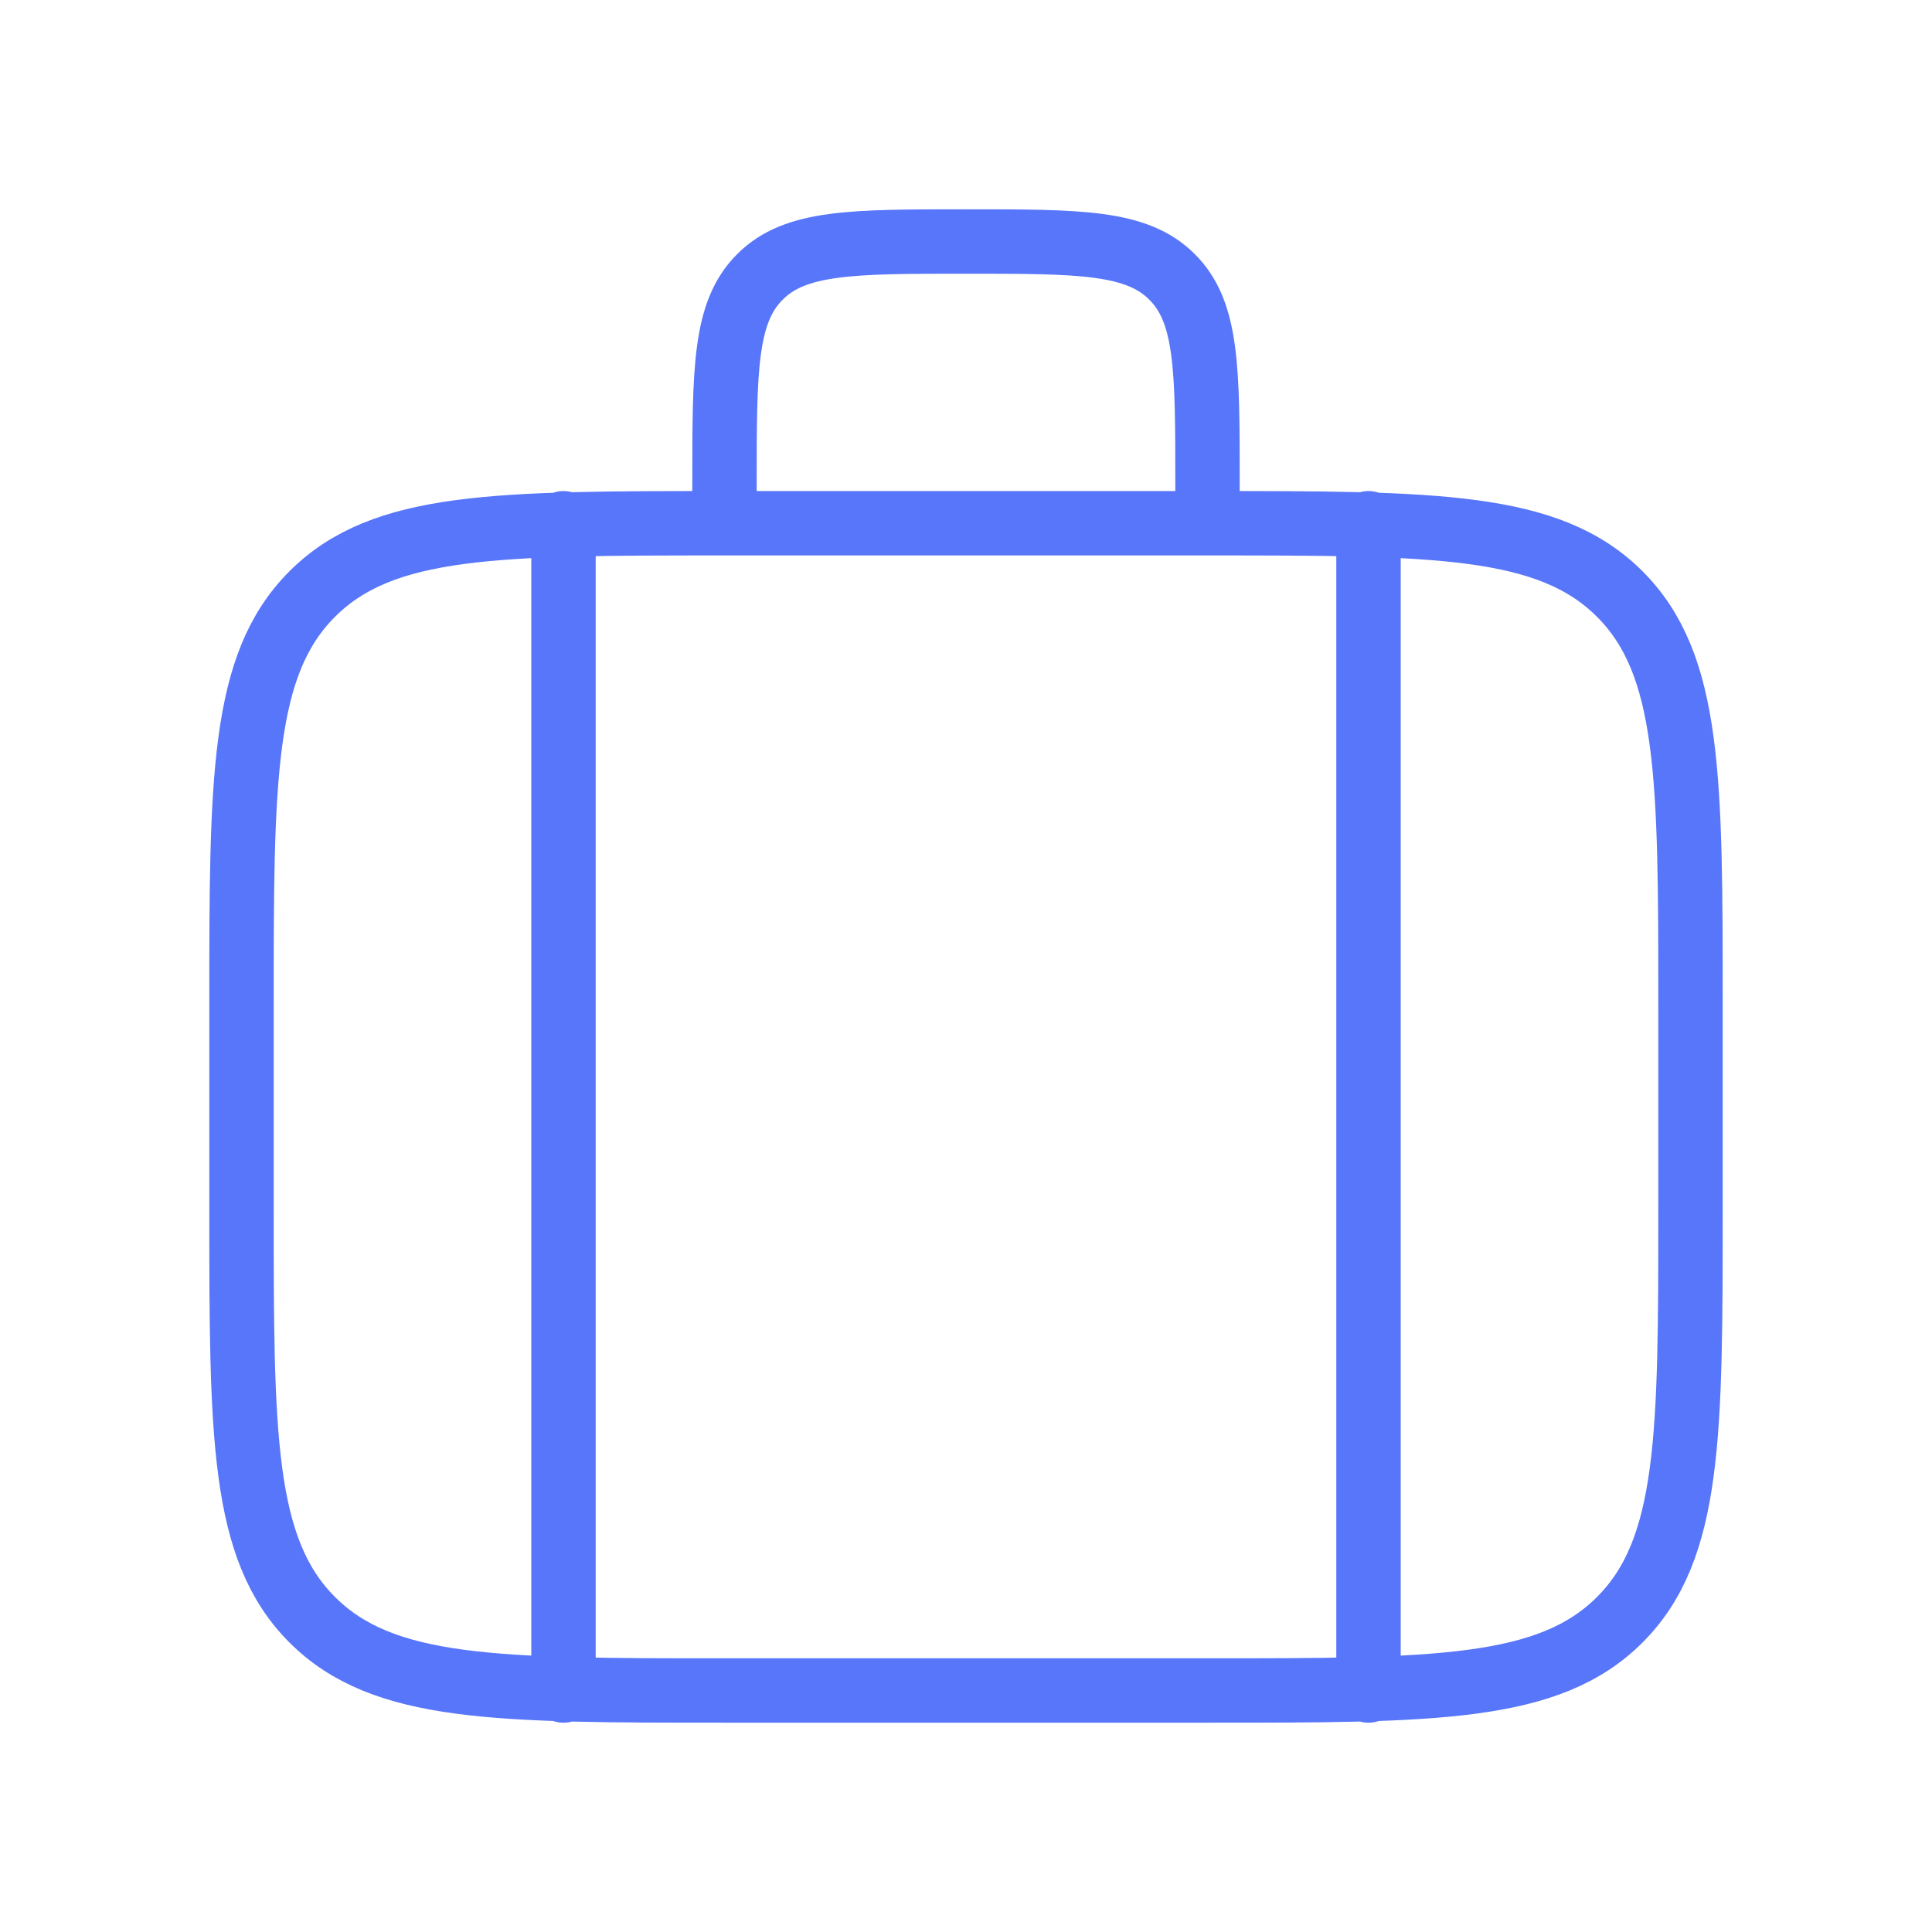 <svg width="60" height="60" viewBox="0 0 60 60" fill="none" xmlns="http://www.w3.org/2000/svg">
<path d="M37.5 16.25H22.5M37.5 16.25C44.57 16.25 48.108 16.25 50.303 18.448C52.5 20.642 52.5 24.18 52.5 31.25V37.5C52.5 44.57 52.5 48.108 50.303 50.303C48.108 52.5 44.57 52.5 37.5 52.5H22.5C15.43 52.5 11.893 52.5 9.697 50.303C7.5 48.108 7.5 44.57 7.5 37.5V31.25C7.5 24.18 7.5 20.642 9.697 18.448C11.893 16.25 15.43 16.25 22.5 16.25M37.5 16.25V15C37.5 11.463 37.5 9.695 36.4 8.6C35.303 7.5 33.538 7.5 30 7.5C26.462 7.5 24.695 7.5 23.6 8.6C22.5 9.697 22.5 11.465 22.5 15V16.25M17.5 16.25V52.5M42.5 16.25V52.5" stroke="#5876F9" stroke-width="2" stroke-linecap="round" stroke-linejoin="round"/>
</svg>
